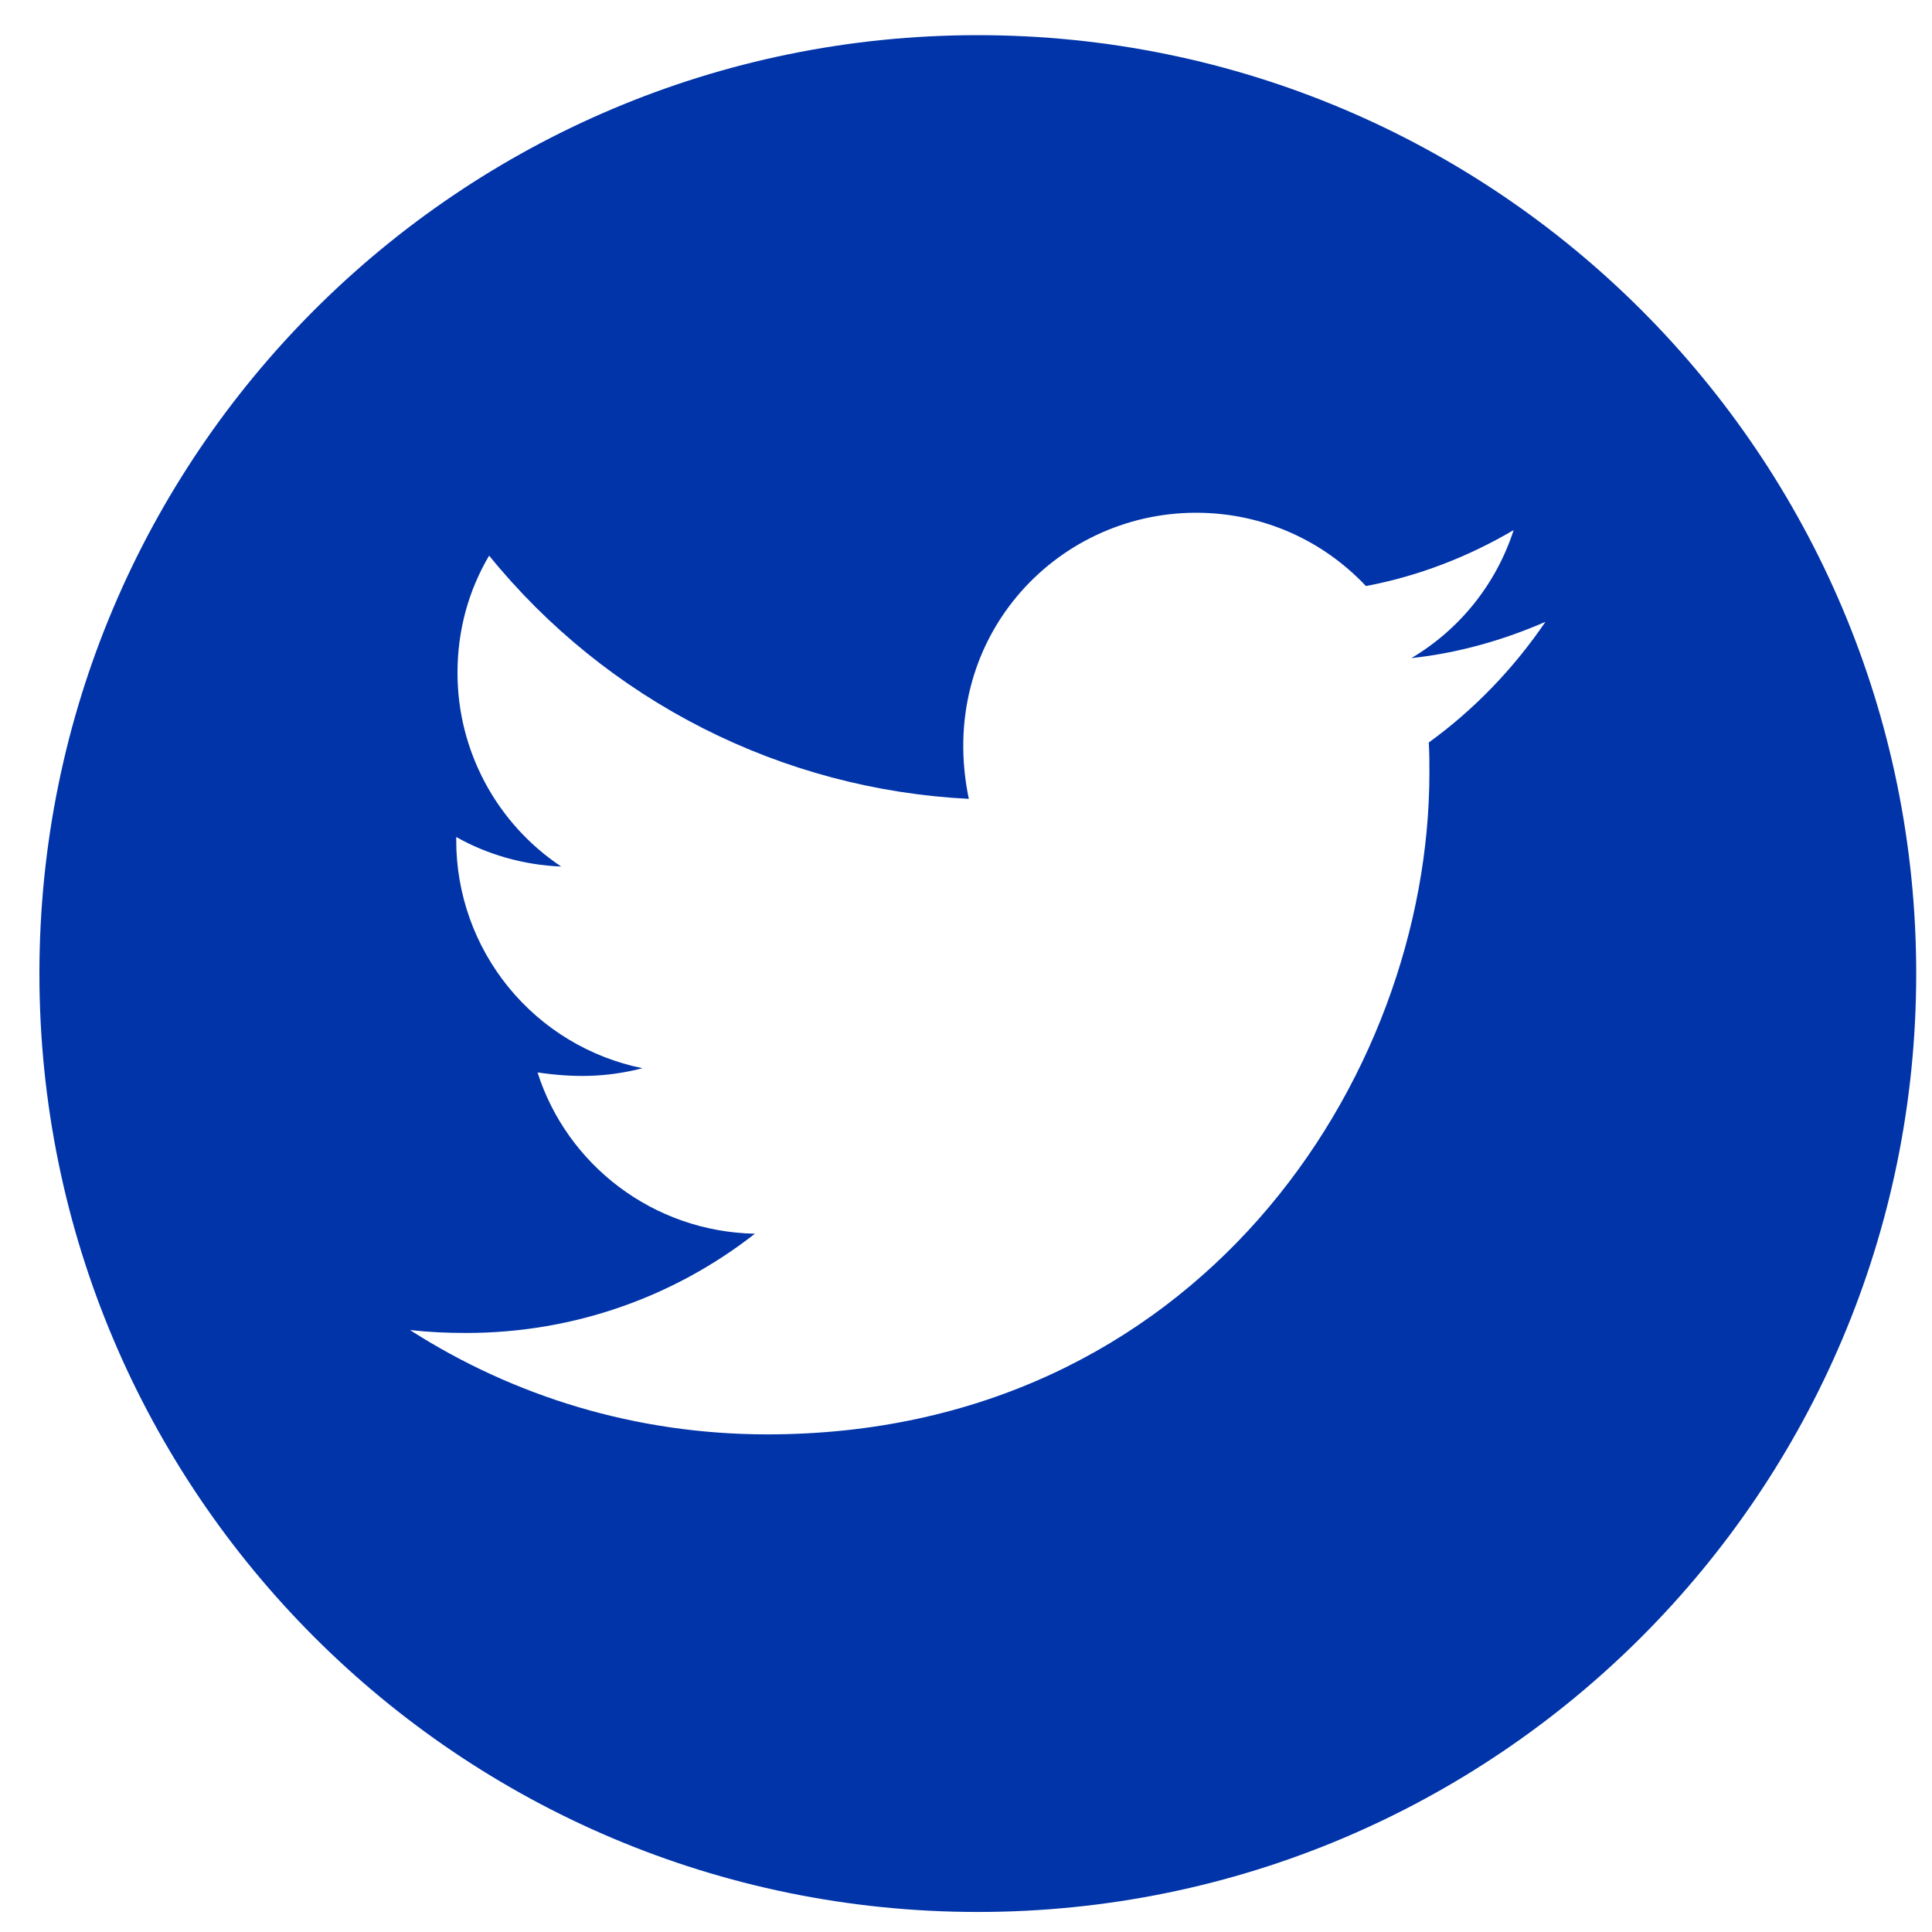 <svg _ngcontent-wmv-c58="" xmlns="http://www.w3.org/2000/svg" width="35" height="35" viewBox="0 0 35 35" fill="none"><path _ngcontent-wmv-c58="" d="M17.714 0.637C8.326 0.637 0.714 8.249 0.714 17.637C0.714 27.025 8.326 34.637 17.714 34.637C27.102 34.637 34.714 27.025 34.714 17.637C34.714 8.249 27.102 0.637 17.714 0.637ZM25.884 13.451C25.895 13.63 25.895 13.816 25.895 13.998C25.895 19.568 21.653 25.985 13.9 25.985C11.51 25.985 9.294 25.291 7.427 24.095C7.768 24.133 8.094 24.148 8.444 24.148C10.417 24.148 12.231 23.48 13.676 22.35C11.825 22.312 10.269 21.097 9.738 19.428C10.386 19.523 10.971 19.523 11.639 19.352C10.685 19.158 9.828 18.64 9.213 17.886C8.598 17.132 8.263 16.189 8.265 15.216V15.163C8.823 15.478 9.479 15.671 10.166 15.698C9.589 15.313 9.115 14.791 8.788 14.18C8.46 13.568 8.288 12.885 8.288 12.191C8.288 11.406 8.493 10.689 8.861 10.066C9.919 11.369 11.24 12.435 12.737 13.194C14.234 13.953 15.874 14.388 17.551 14.472C16.955 11.607 19.095 9.289 21.668 9.289C22.882 9.289 23.975 9.797 24.745 10.617C25.698 10.438 26.608 10.082 27.421 9.603C27.106 10.579 26.445 11.402 25.569 11.922C26.419 11.831 27.238 11.596 27.997 11.265C27.424 12.108 26.707 12.855 25.884 13.451Z" fill="#0134A9"></path></svg>